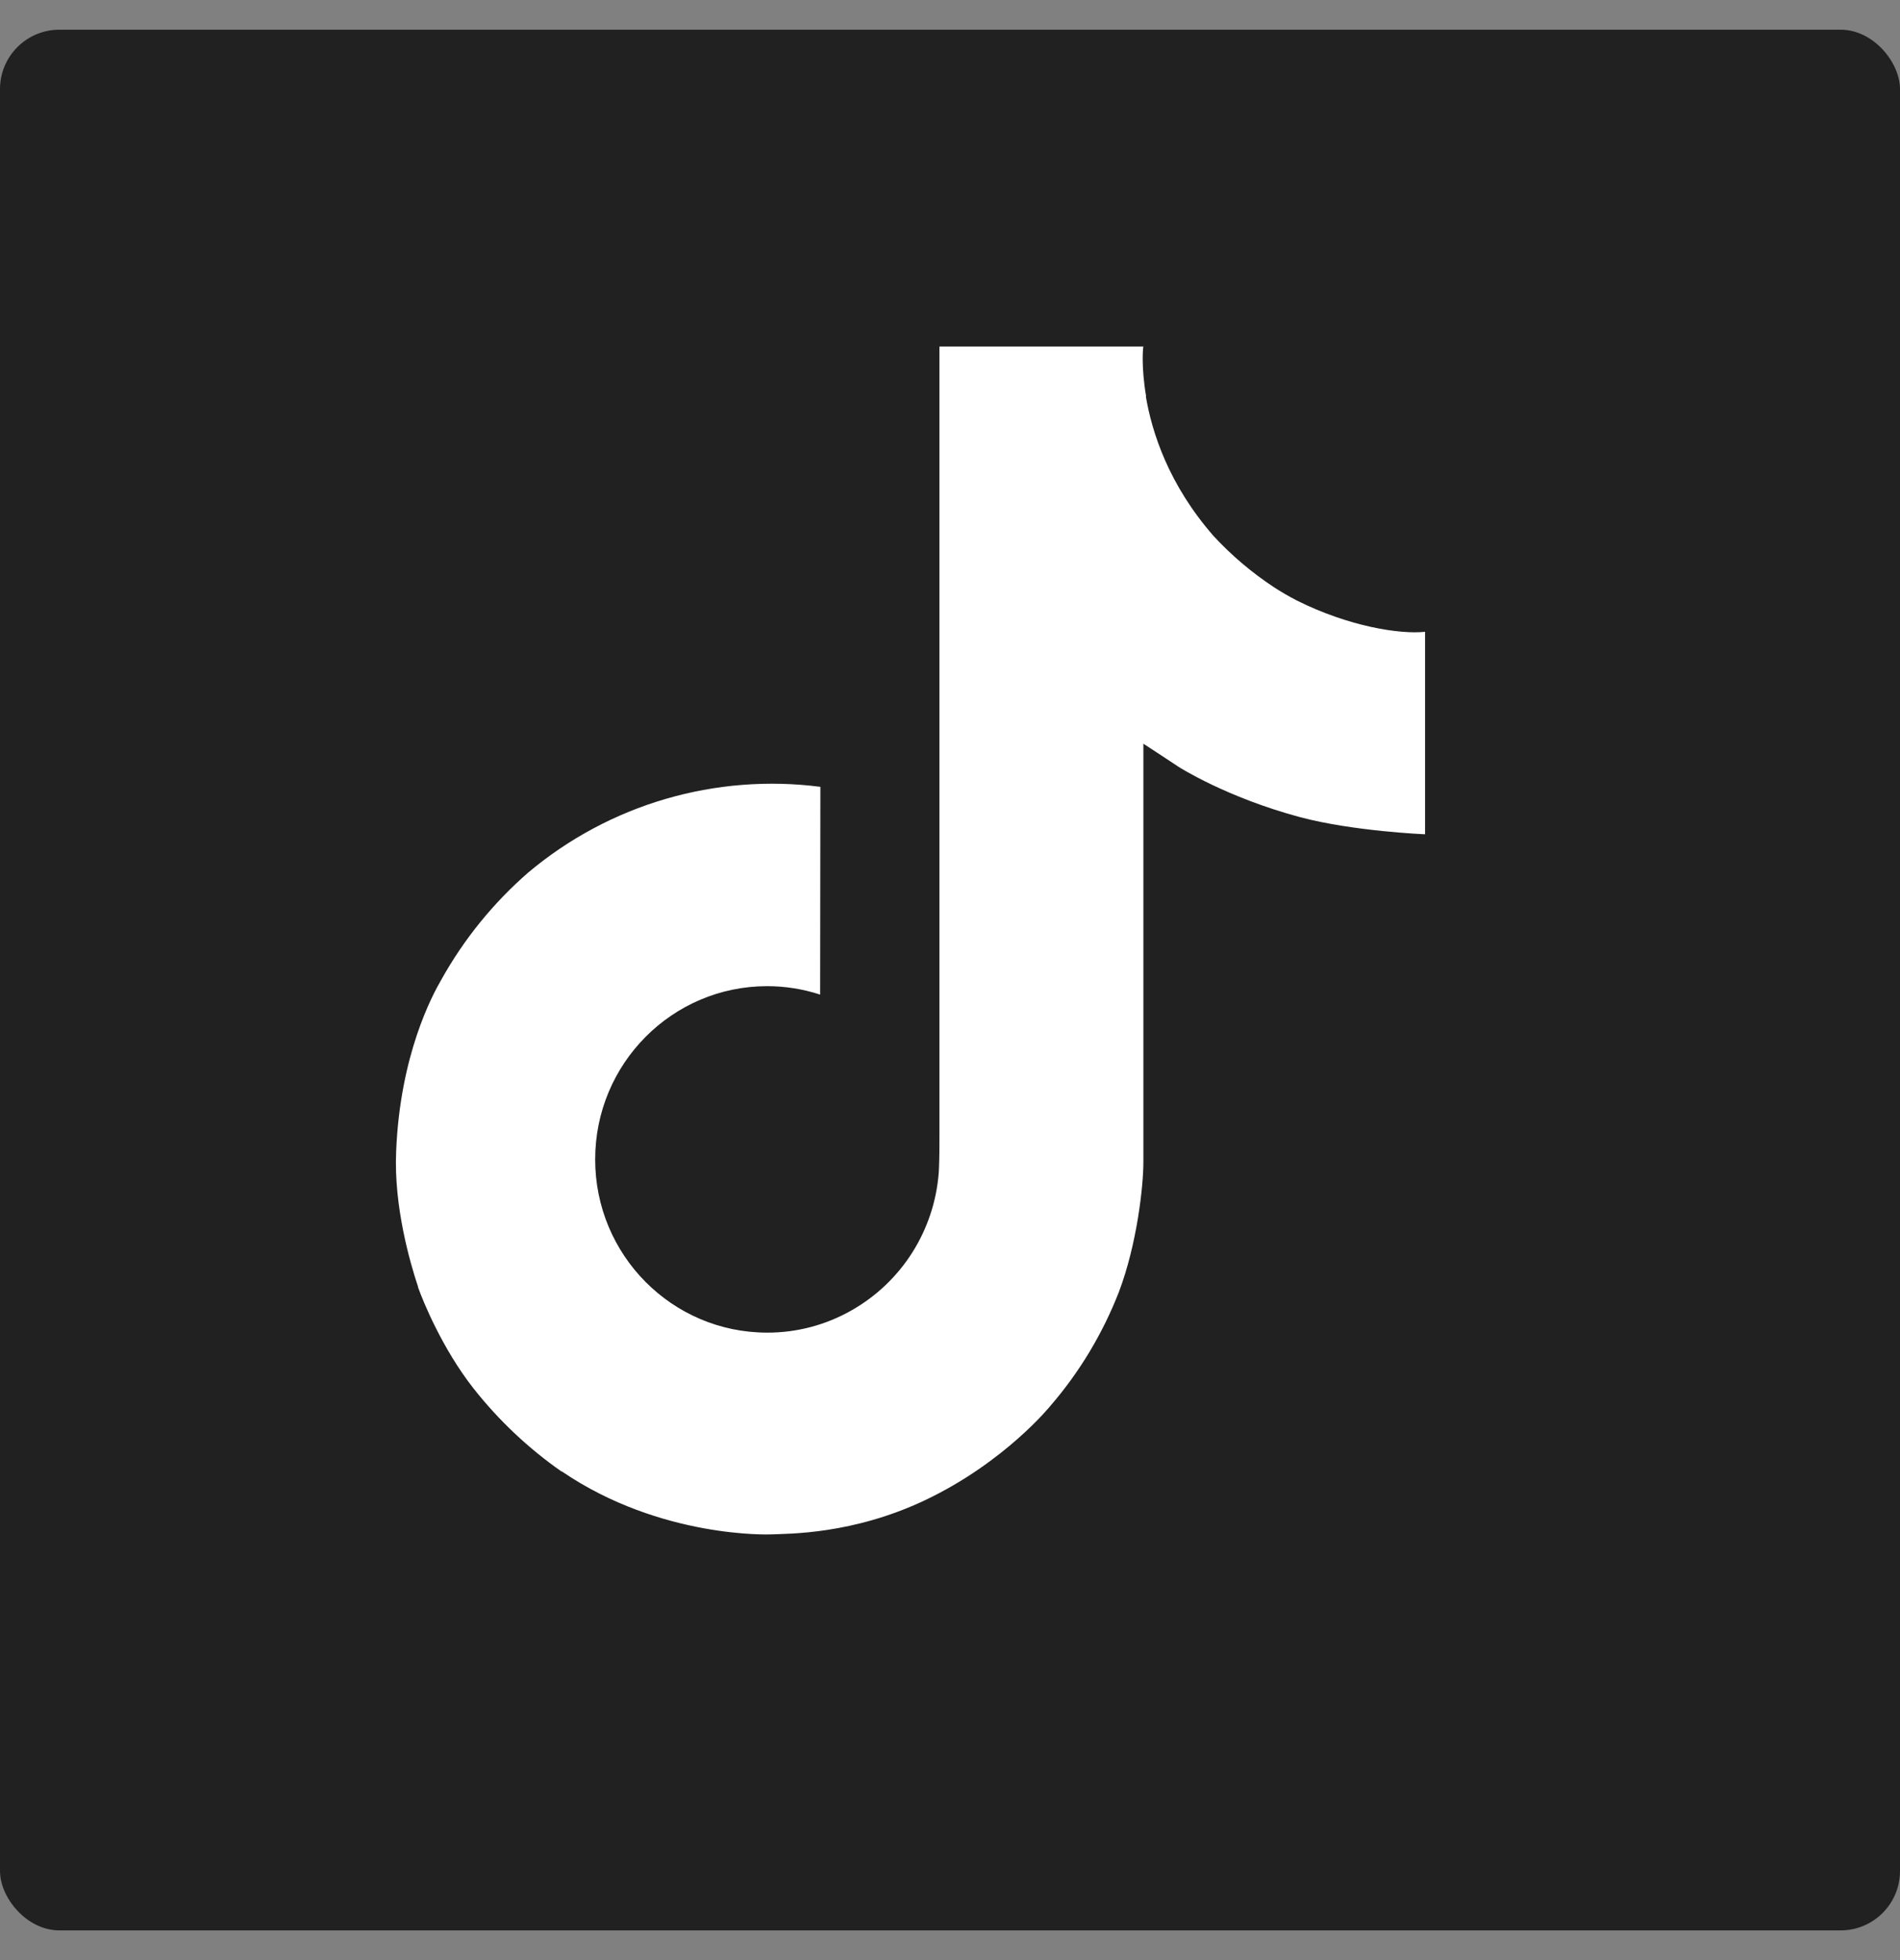 <svg width="32" height="33" viewBox="0 0 32 33" fill="none" xmlns="http://www.w3.org/2000/svg">
<rect x="0" y="0" width="32" height="33" fill="#808080" stroke="none"/>
<g clip-path="url(#clip0_55_2144)">
<rect y="0.5" width="32" height="32" rx="1" fill="#212121"/>
<path d="M21.843 10.111C21.708 10.041 21.576 9.965 21.449 9.882C21.079 9.637 20.739 9.349 20.438 9.023C19.684 8.16 19.402 7.285 19.298 6.672H19.303C19.216 6.163 19.252 5.834 19.257 5.834H15.822V19.116C15.822 19.294 15.822 19.47 15.815 19.645C15.815 19.666 15.813 19.686 15.812 19.71C15.812 19.719 15.812 19.729 15.81 19.739V19.747C15.773 20.223 15.621 20.683 15.365 21.087C15.109 21.491 14.758 21.825 14.342 22.061C13.909 22.308 13.419 22.437 12.921 22.436C11.321 22.436 10.024 21.132 10.024 19.52C10.024 17.908 11.321 16.603 12.921 16.603C13.224 16.603 13.525 16.651 13.813 16.745L13.817 13.247C12.943 13.134 12.055 13.204 11.209 13.451C10.362 13.699 9.577 14.119 8.901 14.686C8.309 15.2 7.811 15.814 7.43 16.499C7.285 16.749 6.738 17.754 6.672 19.384C6.63 20.309 6.908 21.268 7.041 21.664V21.673C7.124 21.906 7.447 22.702 7.973 23.373C8.398 23.912 8.899 24.385 9.461 24.777V24.769L9.469 24.777C11.132 25.907 12.976 25.833 12.976 25.833C13.295 25.82 14.364 25.833 15.578 25.258C16.924 24.62 17.691 23.669 17.691 23.669C18.181 23.102 18.57 22.454 18.843 21.756C19.153 20.939 19.257 19.959 19.257 19.567V12.521C19.299 12.546 19.854 12.913 19.854 12.913C19.854 12.913 20.653 13.425 21.901 13.759C22.796 13.996 24.001 14.046 24.001 14.046V10.637C23.579 10.682 22.721 10.549 21.843 10.111Z" fill="white"/>
</g>
<defs>
<clipPath id="clip0_55_2144">
<rect width="32" height="32" fill="white" transform="translate(0 0.5)"/>
</clipPath>
</defs>
</svg>
